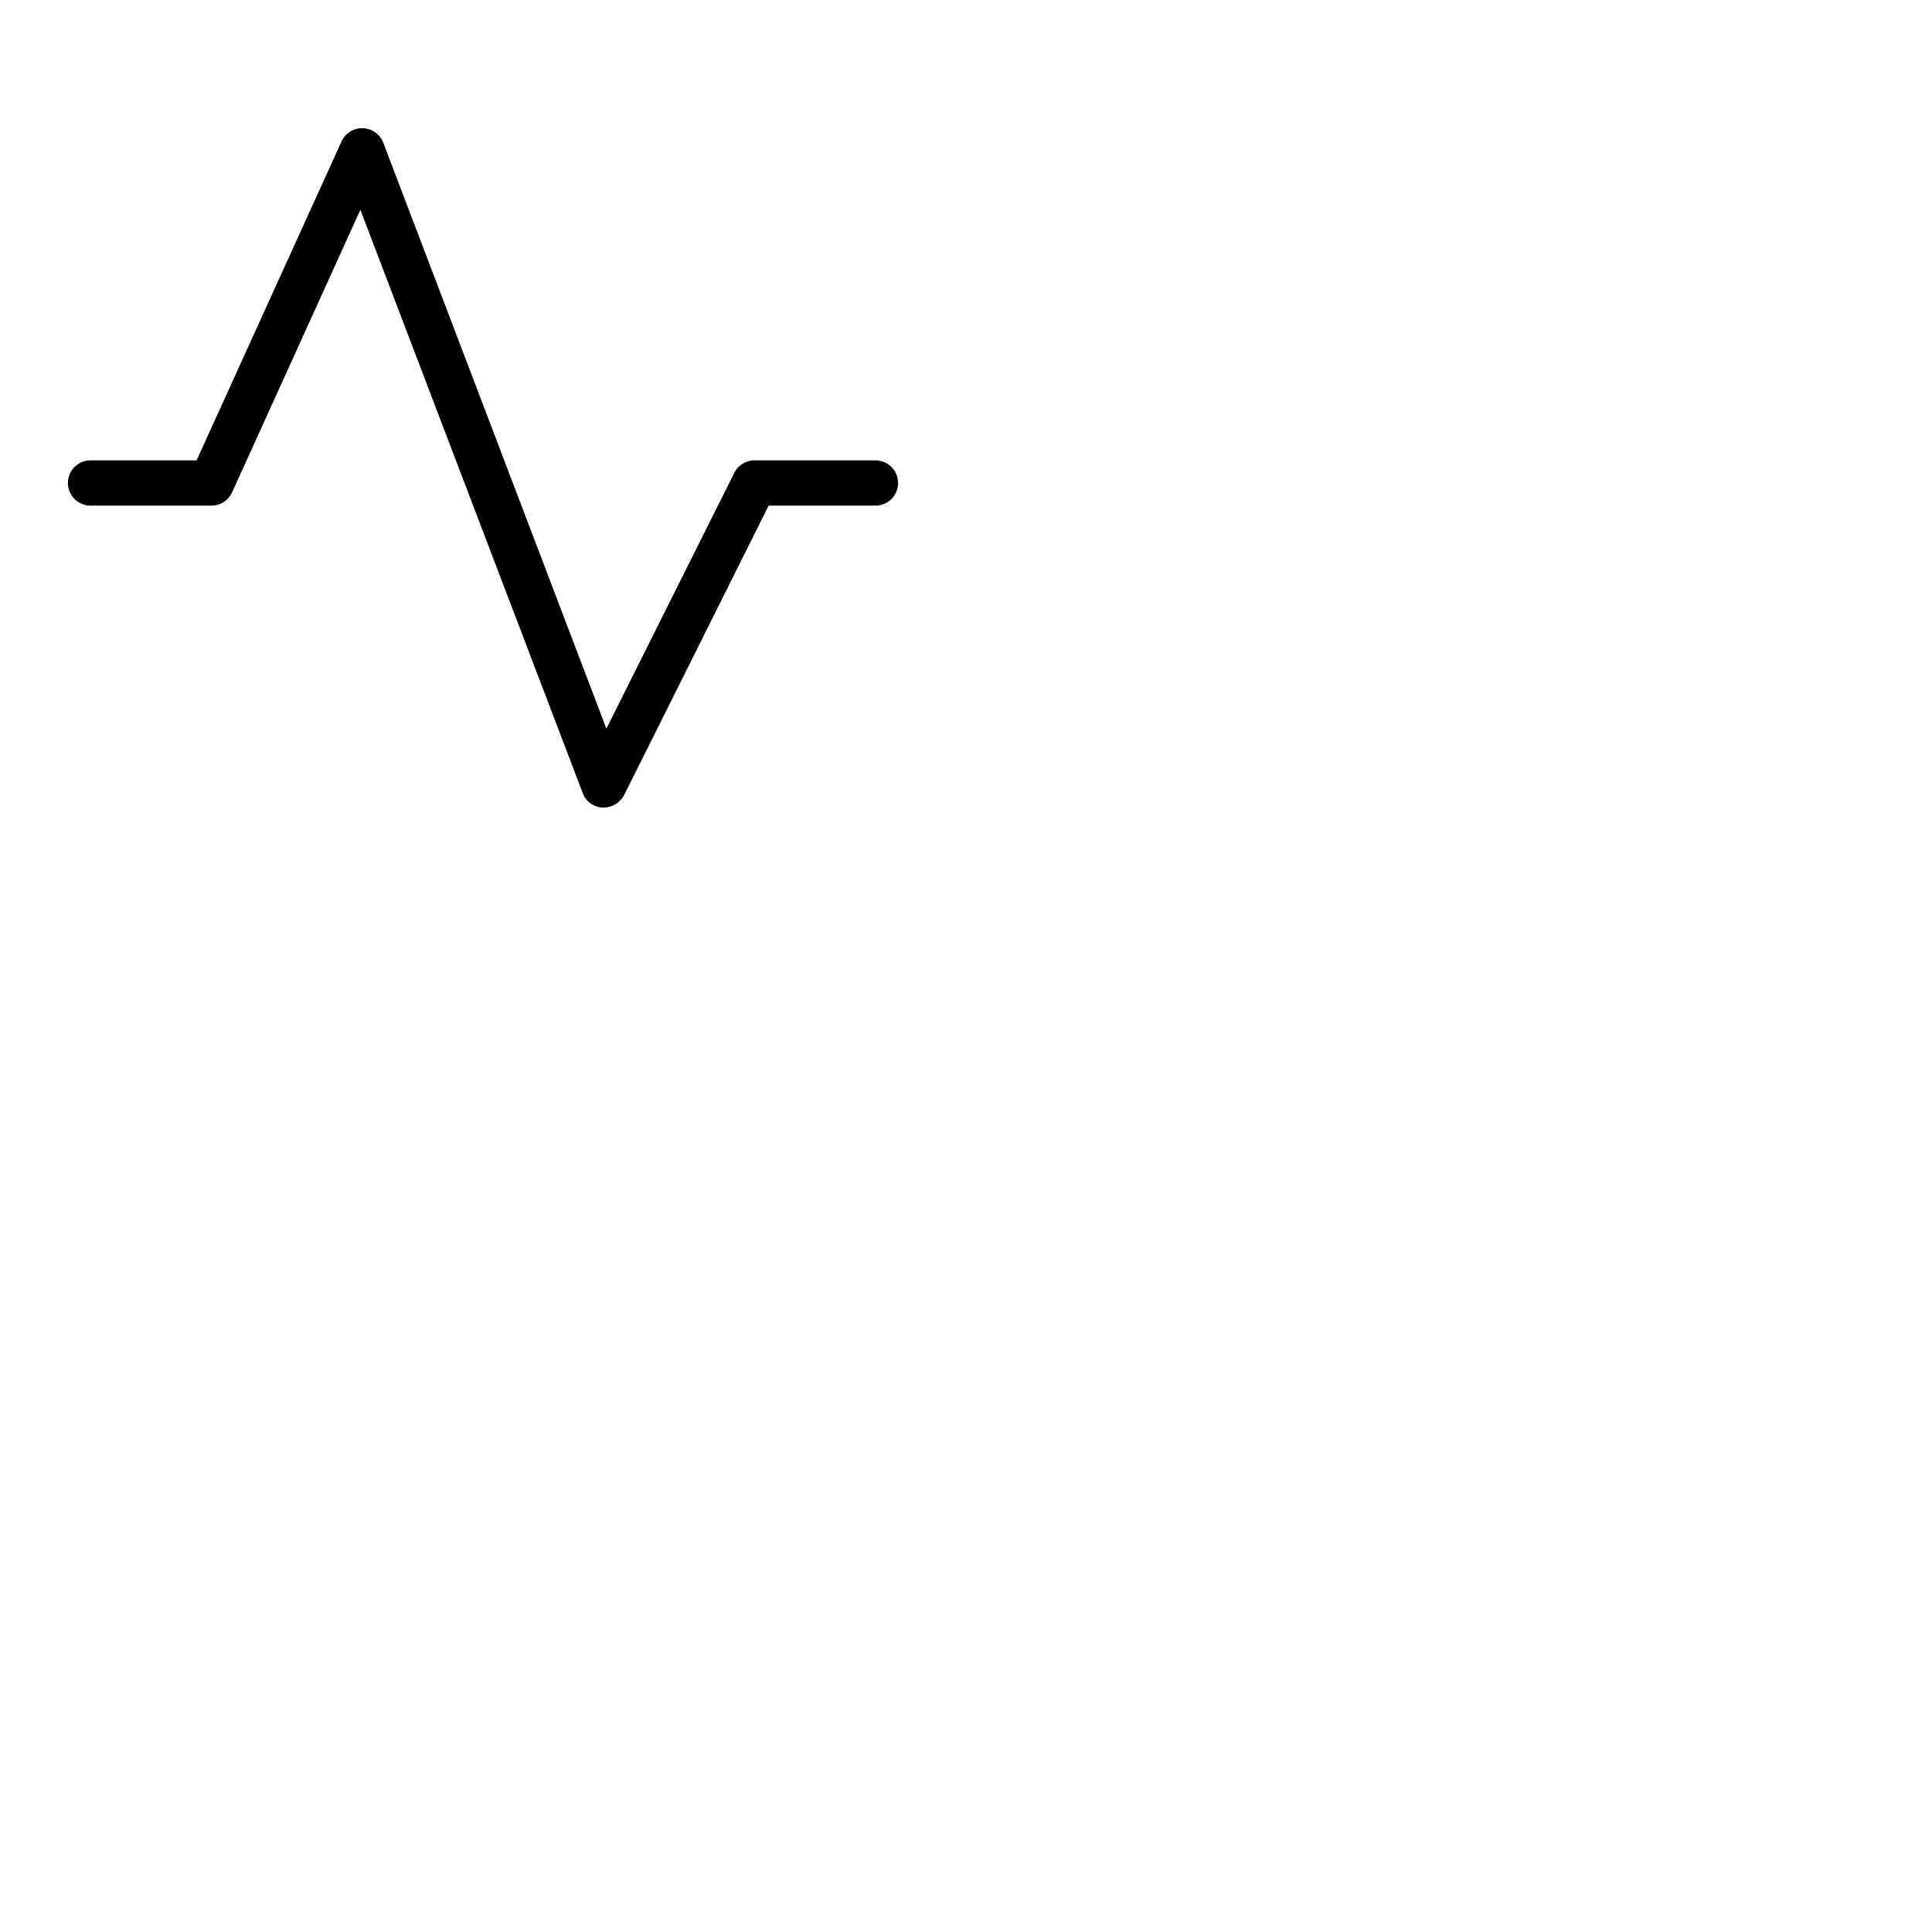 <svg xmlns="http://www.w3.org/2000/svg" version="1.1" viewBox="0 0 512 512" fill="currentColor"><path fill="currentColor" d="M160 214h-.3a5.8 5.8 0 0 1-5.3-3.9L95.5 55.6l-34 74.9A6.1 6.1 0 0 1 56 134H24a6 6 0 0 1 0-12h28.1l38.4-84.5a6 6 0 0 1 11.1.4l59.1 155.2l33.9-67.8a6 6 0 0 1 5.4-3.3h32a6 6 0 0 1 0 12h-28.3l-38.3 76.7a6.2 6.2 0 0 1-5.4 3.3Z"/></svg>